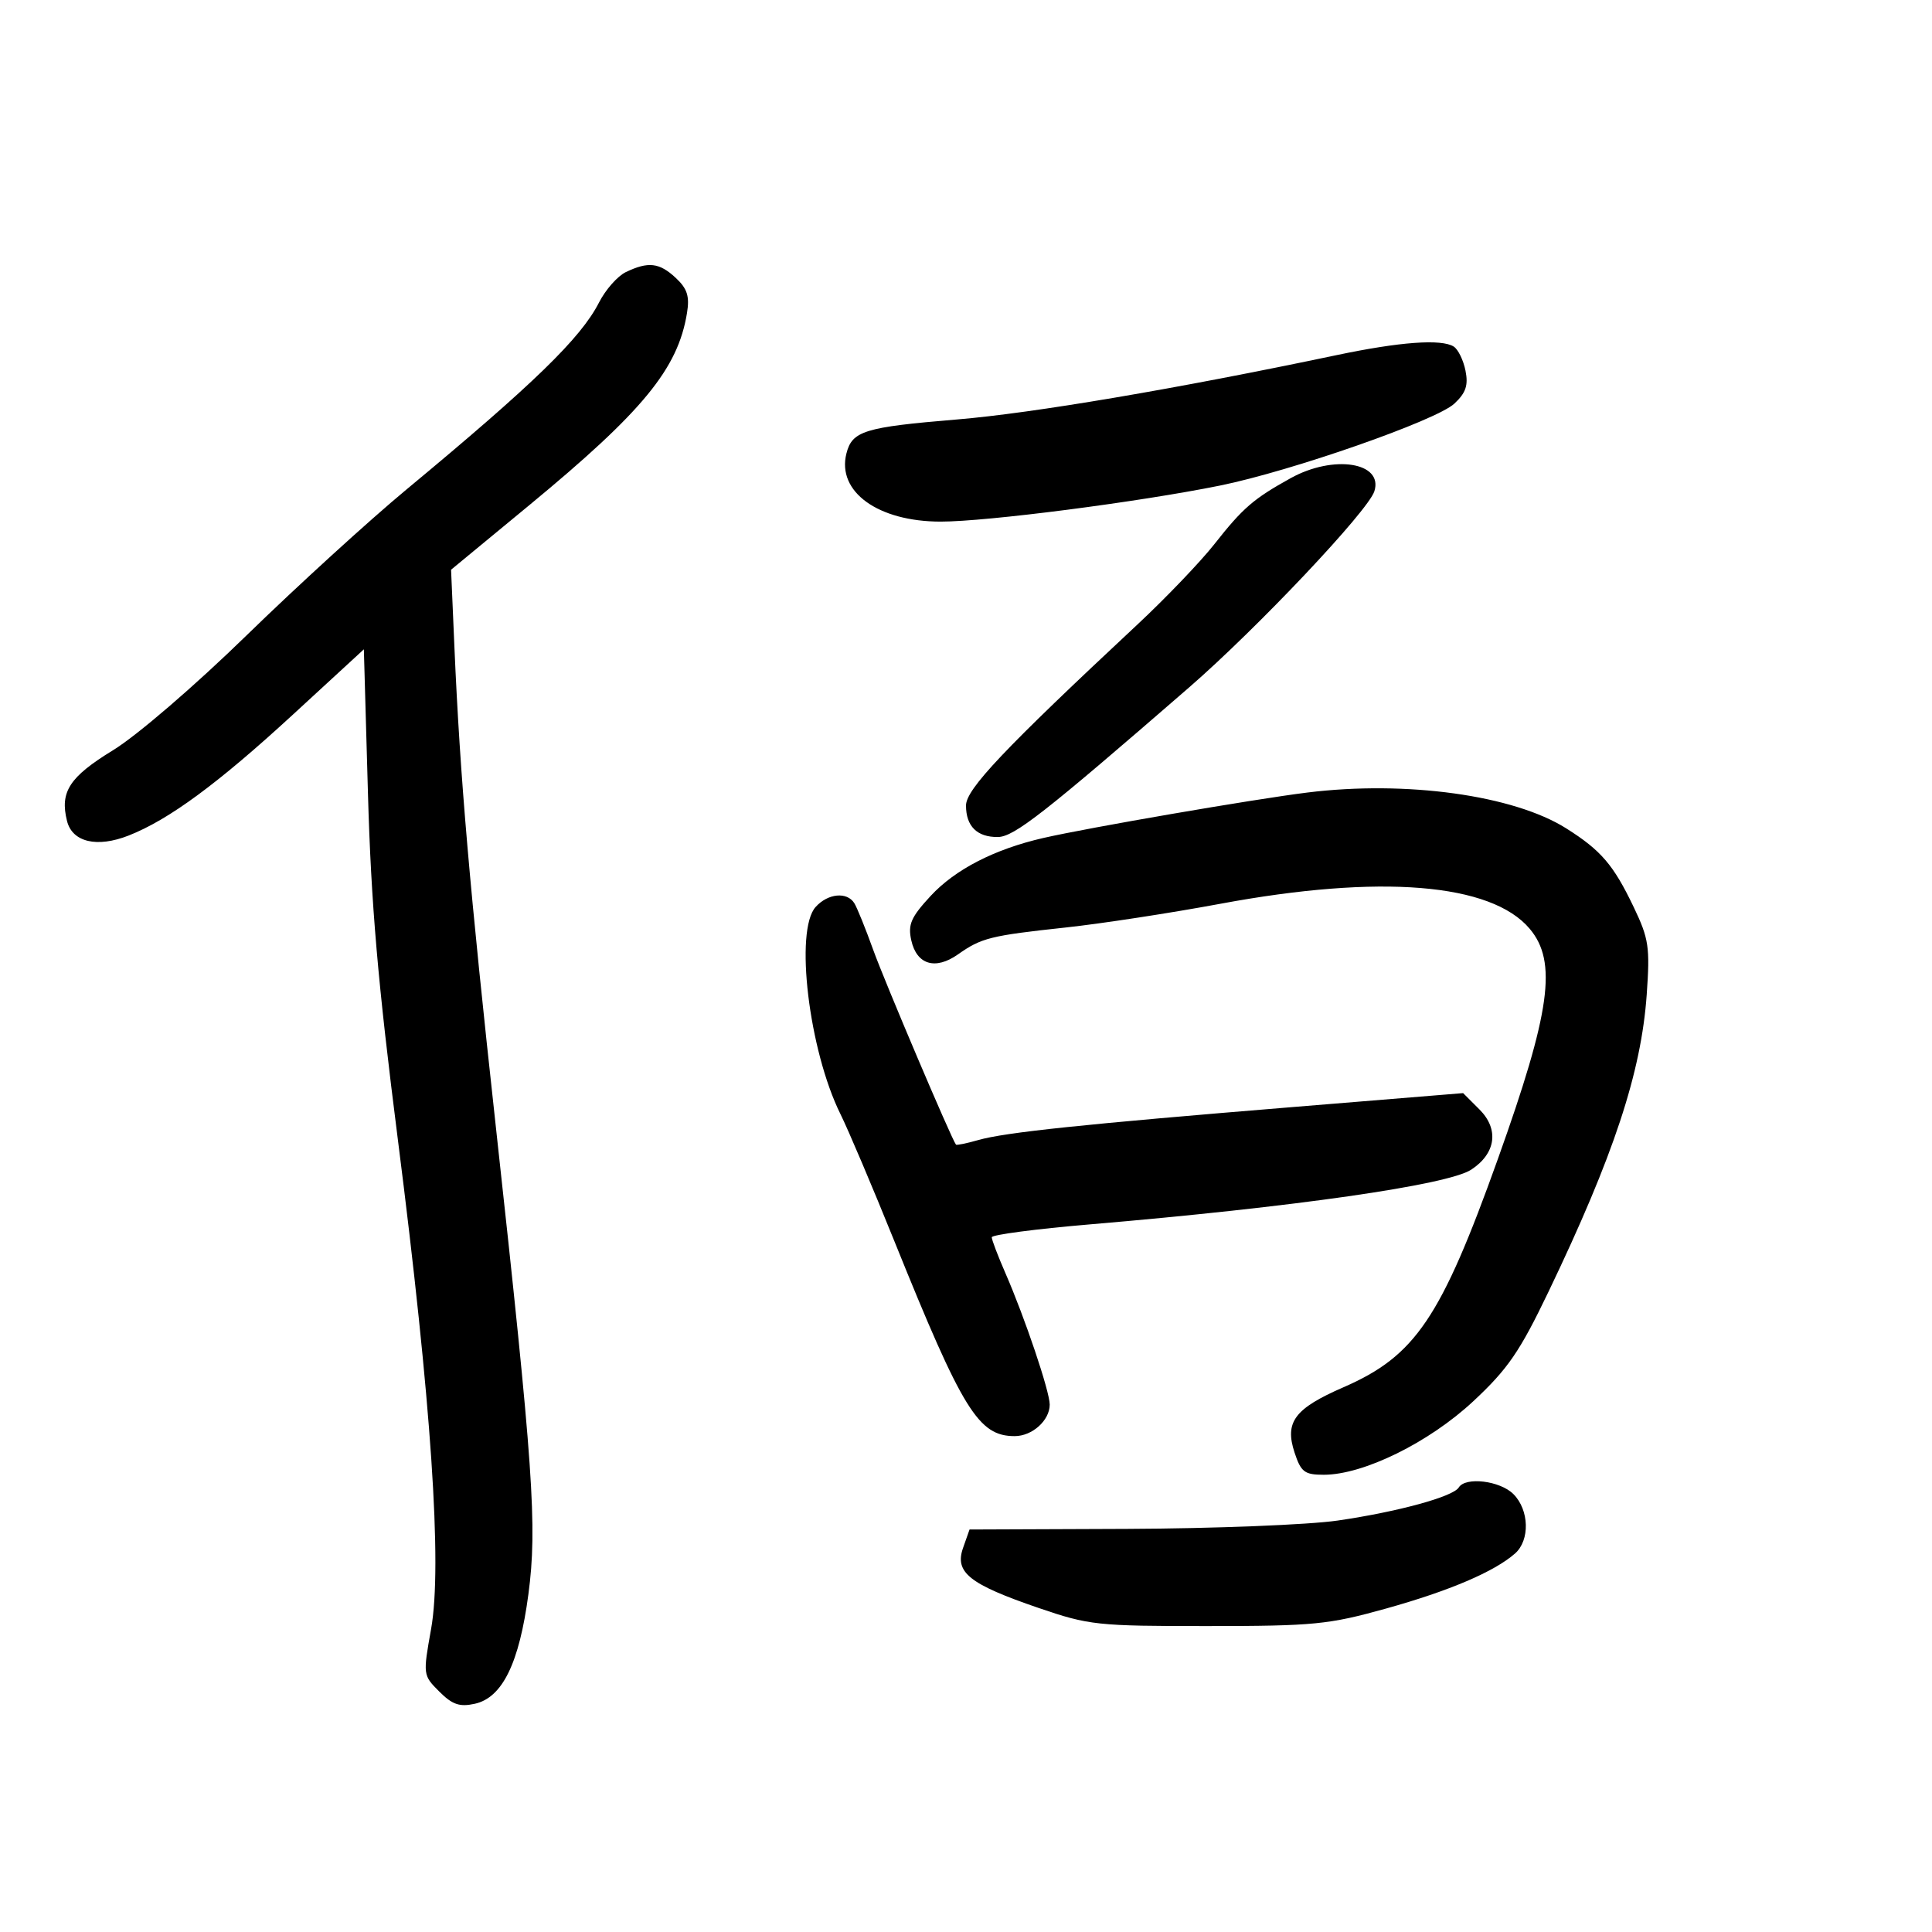 <svg xmlns="http://www.w3.org/2000/svg" width="300" height="300" viewBox="0 0 300 300" version="1.1">
	<path d="M 97.175 42.254 C 95.897 42.869, 94.026 44.988, 93.019 46.964 C 90.188 52.511, 82.868 59.621, 63.106 76.016 C 57.273 80.855, 46.105 91.044, 38.290 98.657 C 30.211 106.528, 21.260 114.226, 17.544 116.500 C 10.777 120.641, 9.271 122.959, 10.407 127.485 C 11.231 130.770, 15.055 131.674, 19.968 129.745 C 26.221 127.288, 33.825 121.691, 45.500 110.948 L 56.500 100.827 57.135 123.164 C 57.626 140.447, 58.678 152.626, 61.785 177 C 66.975 217.724, 68.698 243.109, 66.940 252.949 C 65.668 260.065, 65.677 260.131, 68.208 262.663 C 70.240 264.694, 71.359 265.080, 73.720 264.562 C 78.002 263.621, 80.623 258.272, 82.048 247.563 C 83.450 237.032, 82.824 228.043, 76.998 175 C 72.929 137.954, 71.436 120.667, 70.562 100.483 L 70.042 88.465 82.140 78.483 C 99.854 63.865, 105.271 57.267, 106.679 48.589 C 107.100 45.994, 106.720 44.817, 104.920 43.140 C 102.383 40.776, 100.657 40.579, 97.175 42.254 M 207.500 55.153 C 182.588 60.394, 160.370 64.159, 148.591 65.136 C 134.214 66.329, 132.310 66.917, 131.427 70.436 C 129.938 76.368, 136.344 80.991, 146.061 80.996 C 153.211 81, 176.809 77.956, 189.420 75.402 C 200.511 73.157, 223.038 65.285, 225.826 62.681 C 227.622 61.003, 228.017 59.836, 227.561 57.554 C 227.236 55.929, 226.414 54.246, 225.735 53.815 C 223.826 52.603, 217.369 53.076, 207.500 55.153 M 200.410 74.250 C 194.630 77.454, 193 78.865, 188.564 84.500 C 186.399 87.250, 181.012 92.875, 176.592 97 C 155.890 116.325, 150 122.544, 150 125.081 C 150 128.303, 151.725 130.008, 154.950 129.971 C 157.463 129.942, 162.100 126.315, 184.605 106.777 C 195.221 97.561, 212.443 79.331, 213.409 76.288 C 214.839 71.780, 207.064 70.561, 200.410 74.250 M 203 123.065 C 194.708 124.092, 169.039 128.511, 162.013 130.120 C 154.430 131.857, 148.323 134.998, 144.506 139.124 C 141.461 142.415, 140.962 143.552, 141.498 145.989 C 142.333 149.794, 145.232 150.677, 148.751 148.199 C 152.402 145.627, 153.781 145.283, 165.500 144.020 C 171 143.427, 181.800 141.770, 189.500 140.337 C 214.288 135.726, 231.559 137.122, 237.531 144.219 C 241.845 149.346, 240.776 157.084, 232.590 179.963 C 223.748 204.674, 219.773 210.554, 208.626 215.407 C 201.010 218.723, 199.451 220.808, 201.024 225.572 C 202.017 228.583, 202.569 229, 205.558 229 C 211.728 229, 221.915 223.986, 228.795 217.563 C 234.147 212.567, 235.995 209.873, 240.459 200.563 C 250.582 179.453, 254.847 166.545, 255.702 154.432 C 256.221 147.072, 256.028 145.764, 253.699 140.892 C 250.545 134.294, 248.626 132.052, 243.204 128.629 C 235.042 123.477, 218.335 121.164, 203 123.065 M 126.655 140.829 C 123.364 144.465, 125.592 163.069, 130.507 173 C 131.732 175.475, 135.523 184.411, 138.931 192.859 C 149.505 219.062, 151.939 223, 157.563 223 C 160.288 223, 163 220.557, 163 218.104 C 163 216.056, 159.145 204.623, 156.109 197.667 C 154.949 195.009, 154 192.514, 154 192.123 C 154 191.733, 160.863 190.831, 169.250 190.120 C 200.882 187.439, 224.818 184.005, 228.448 181.626 C 232.289 179.109, 232.804 175.350, 229.729 172.274 L 227.193 169.738 200.846 171.894 C 168.052 174.577, 156.063 175.835, 151.891 177.031 C 150.099 177.545, 148.546 177.861, 148.441 177.733 C 147.775 176.924, 137.368 152.430, 135.595 147.500 C 134.408 144.200, 133.087 140.938, 132.660 140.250 C 131.529 138.433, 128.564 138.719, 126.655 140.829 M 226.516 230.974 C 225.629 232.409, 217.066 234.749, 207.711 236.112 C 203.195 236.770, 188.486 237.352, 175.025 237.405 L 150.550 237.500 149.545 240.355 C 148.203 244.167, 150.498 245.992, 161.280 249.685 C 169.104 252.364, 170.368 252.500, 187.500 252.494 C 204.016 252.489, 206.302 252.264, 215.236 249.771 C 225.065 247.029, 232.038 244.053, 235.250 241.229 C 237.594 239.168, 237.467 234.467, 235 232 C 232.923 229.923, 227.566 229.275, 226.516 230.974" stroke="none" fill="black" fill-rule="evenodd"/>
</svg>